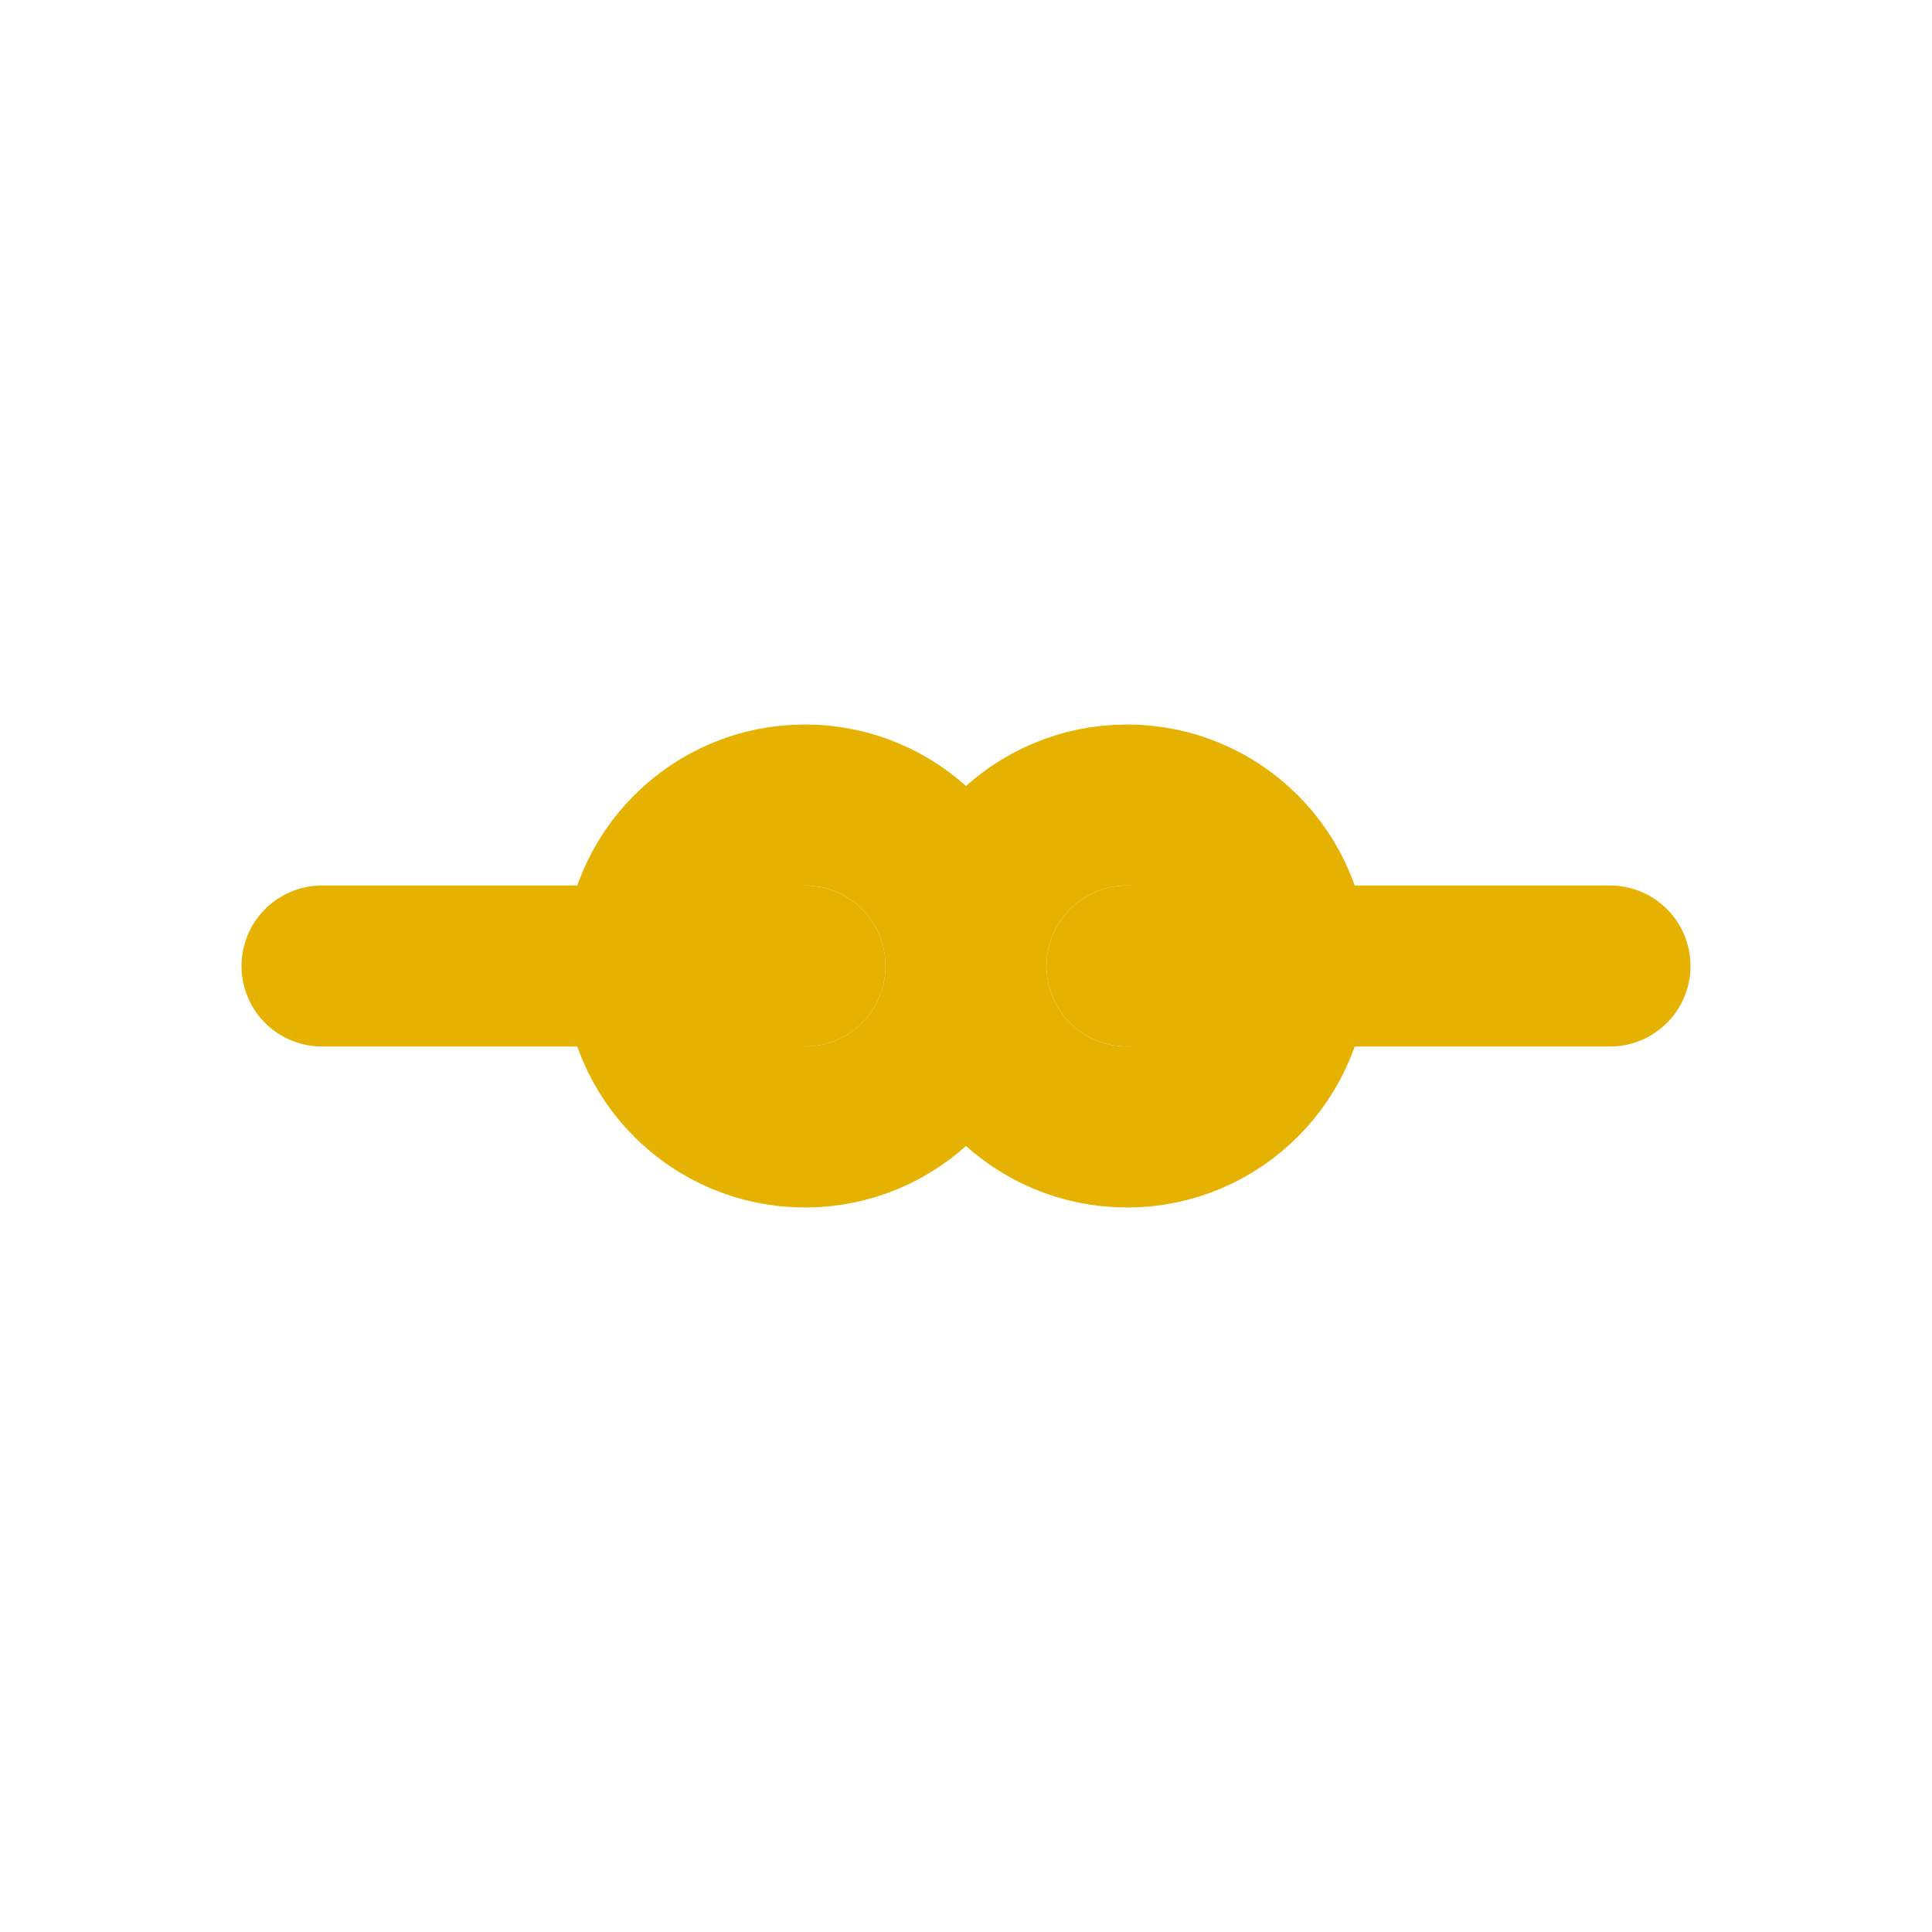 <svg xmlns='http://www.w3.org/2000/svg' width='24' height='24' viewBox='0 0 24 24' fill='none' stroke='#E5B202' stroke-width='2' stroke-linecap='round' stroke-linejoin='round'><line x1='4' y1='12' x2='10' y2='12'/><line x1='14' y1='12' x2='20' y2='12'/><circle cx='10' cy='12' r='2'/><circle cx='14' cy='12' r='2'/></svg>
